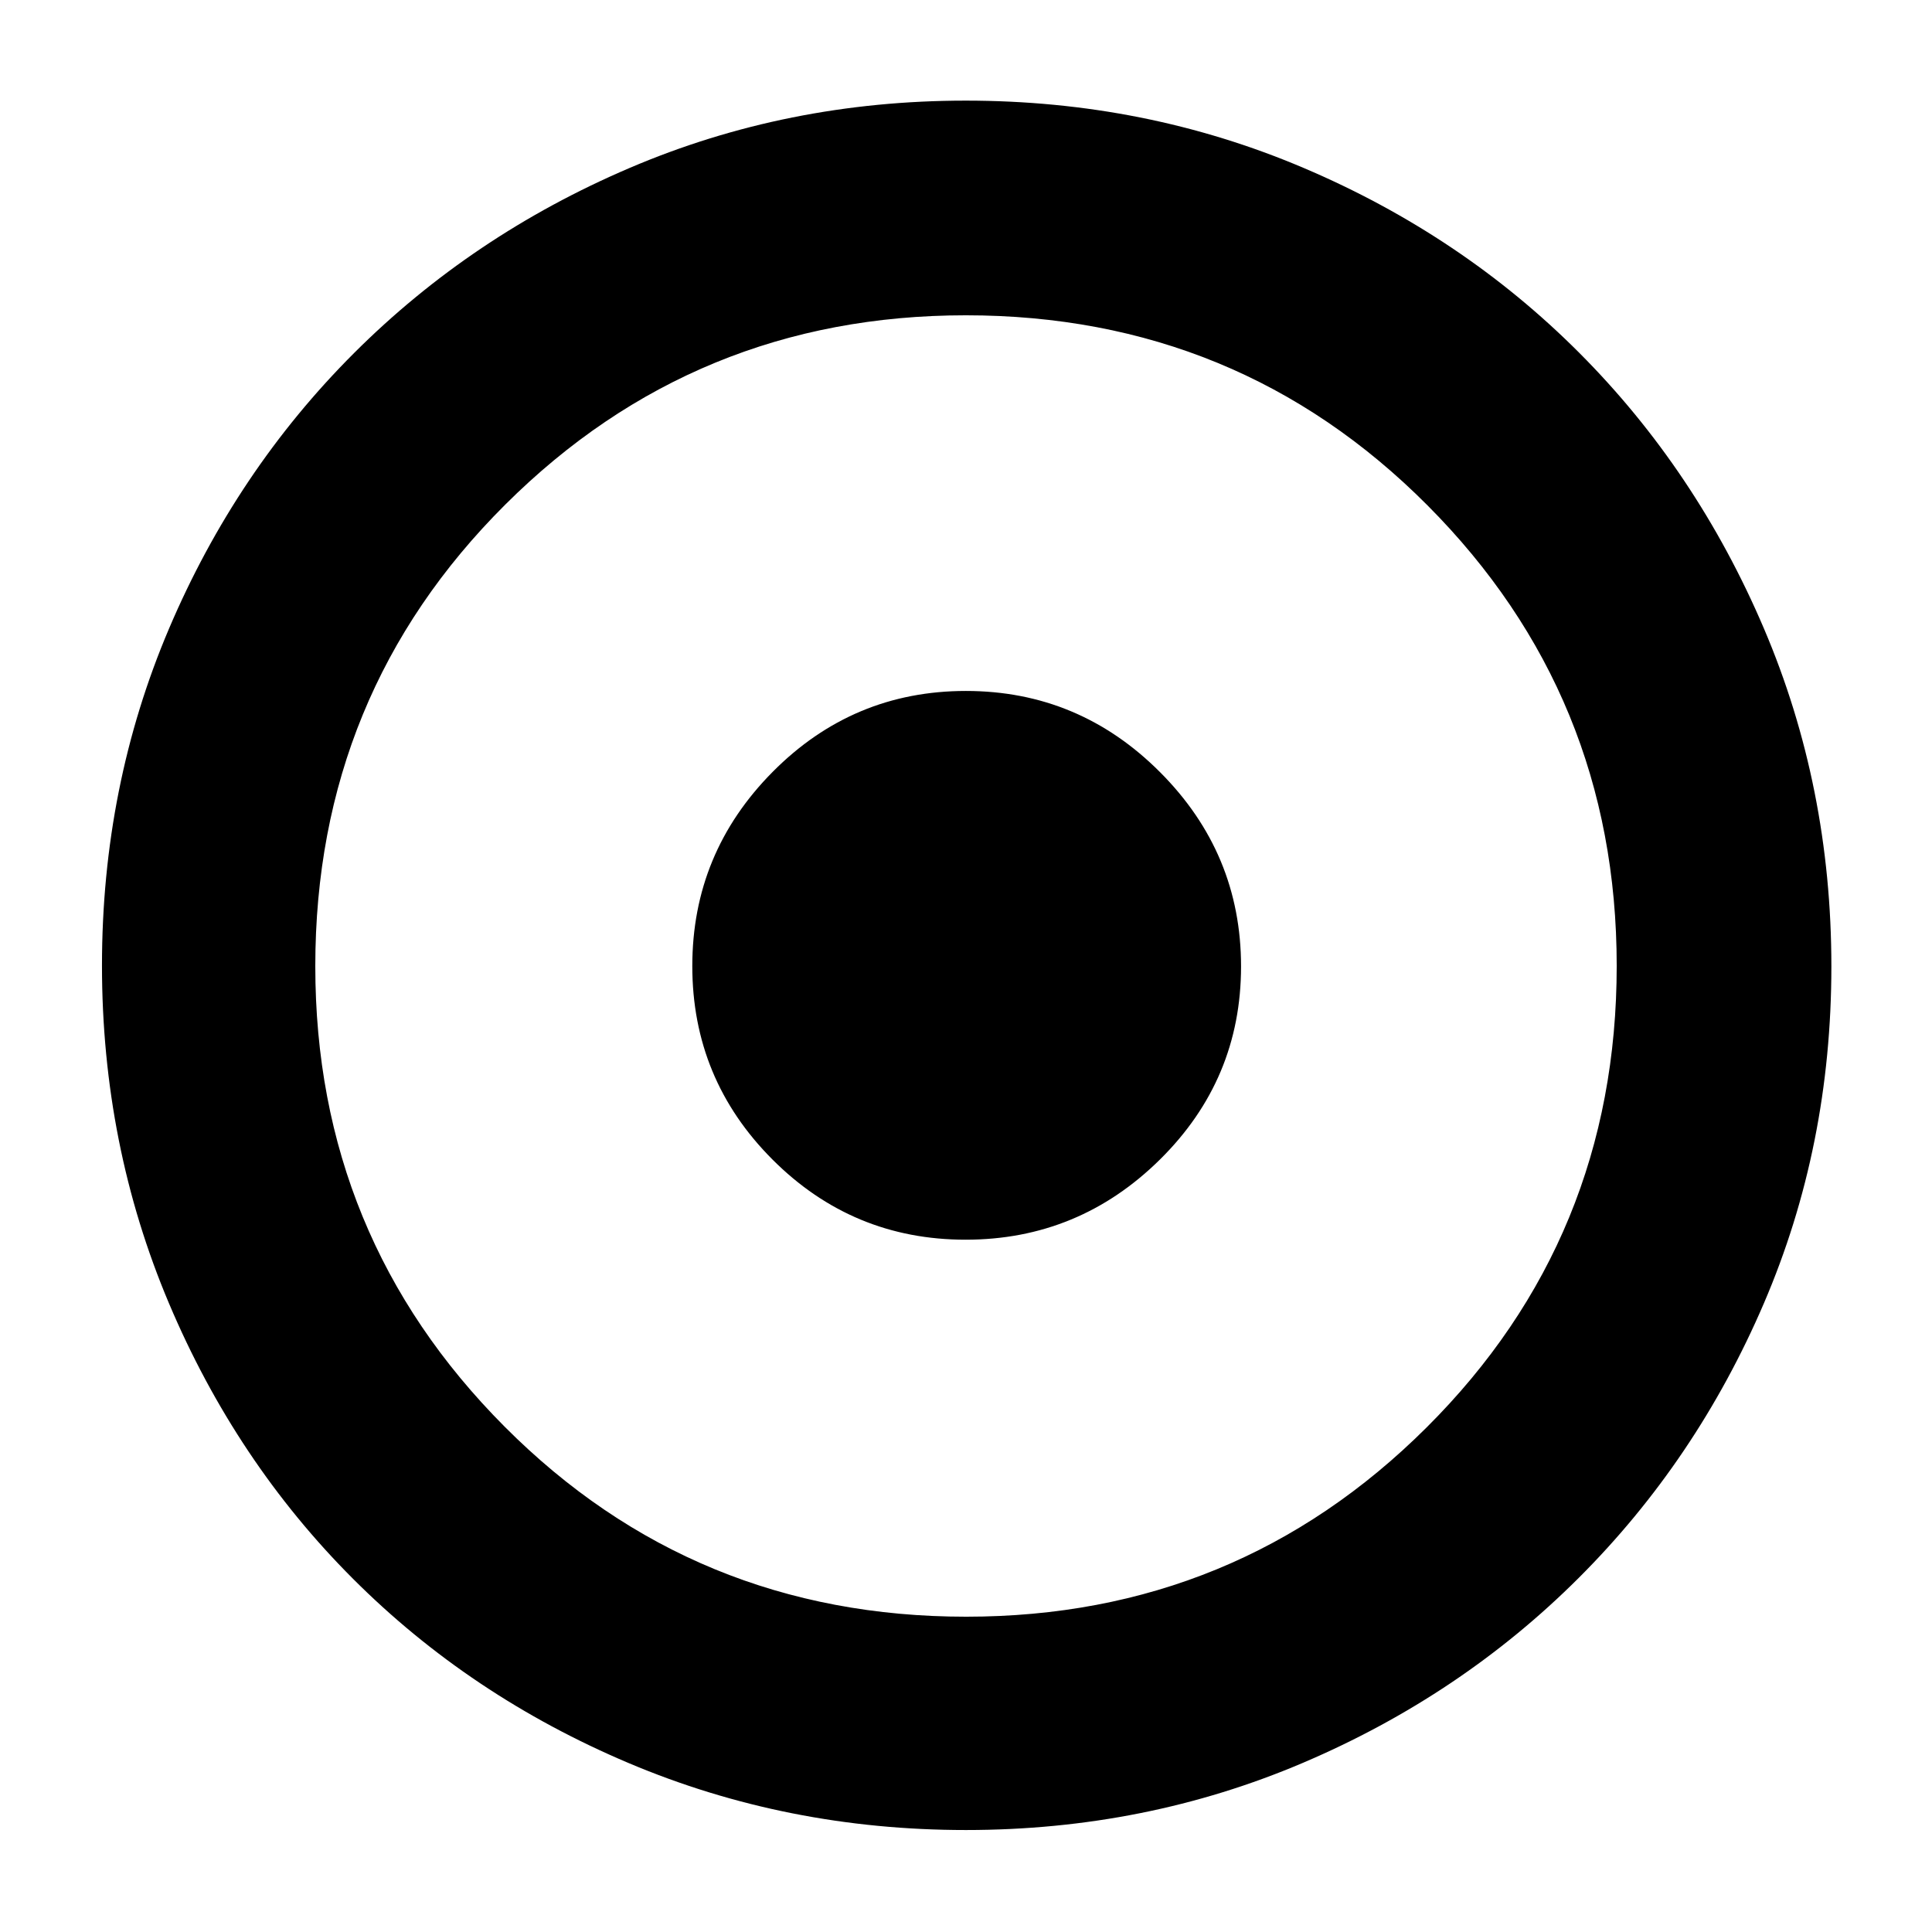 <svg xmlns="http://www.w3.org/2000/svg" height="40" viewBox="0 -960 960 960" width="40"><path d="M479.8-344q56.2 0 96.53-39.8 40.34-39.81 40.34-96 0-56.2-40.26-96.53-40.25-40.34-96.45-40.34-56.19 0-96.08 40.26Q344-536.16 344-479.96q0 56.19 39.8 96.08 39.81 39.88 96 39.88Zm.16 293.33q-88.91 0-167.58-33.27-78.67-33.27-136.92-91.52-58.25-58.25-91.52-136.96-33.27-78.72-33.27-167.82 0-89.12 33.33-167.44t91.86-136.82q58.53-58.49 136.86-91.99Q391.04-910 479.89-910q89.21 0 167.86 33.44 78.64 33.43 136.92 91.82 58.27 58.39 91.8 137.01Q910-569.12 910-479.79q0 89.29-33.51 167.34-33.5 78.05-91.99 136.46-58.5 58.42-136.93 91.87T479.96-50.67Zm.14-106q134.41 0 228.82-94.09 94.41-94.1 94.41-229.34 0-134.41-94.05-228.82-94.06-94.41-229.38-94.41-134.41 0-228.82 94.05-94.41 94.06-94.41 229.38 0 134.41 94.09 228.82 94.1 94.41 229.34 94.41ZM480-480Z"/></svg>